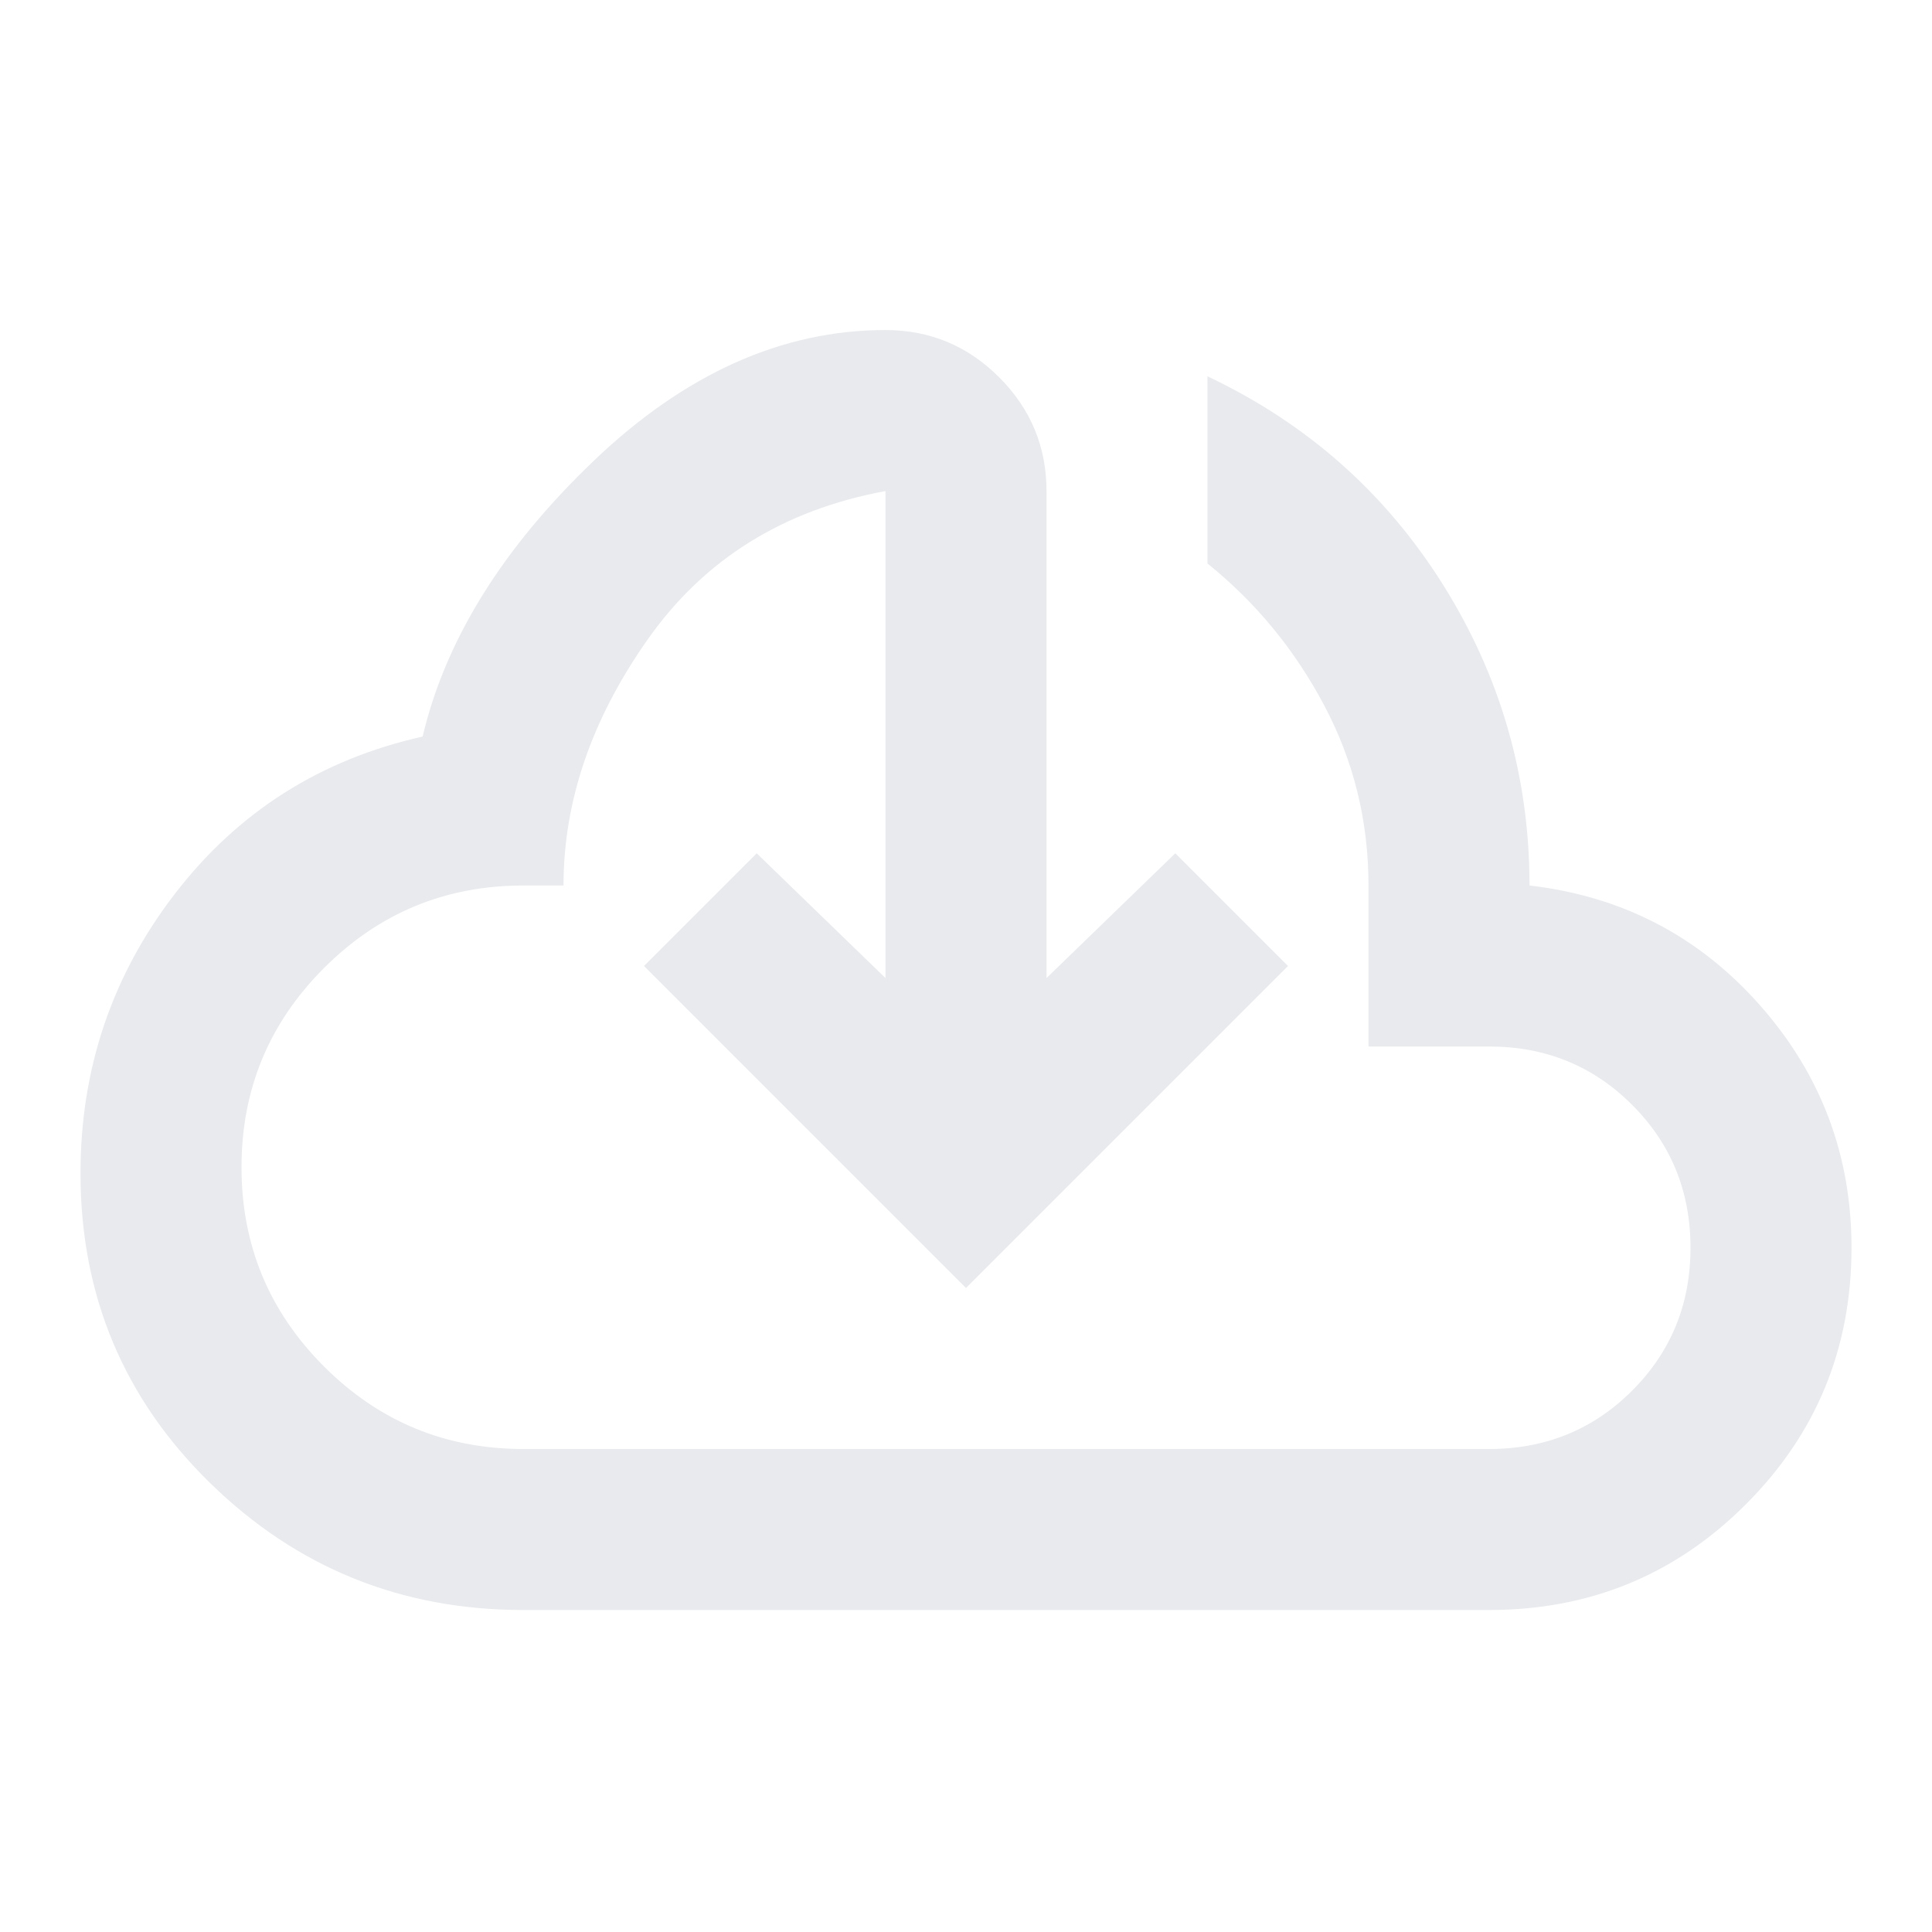 <svg
    xmlns="http://www.w3.org/2000/svg"
    viewBox="0 0 960 960"
    id="vector">
    <path
        id="path_1"
        d="M 260 800 Q 169 800 104.5 737 Q 40 674 40 583 Q 40 505 87 444 Q 134 383 210 366 Q 227 294 295 229 Q 363 164 440 164 Q 473 164 496.5 187.5 Q 520 211 520 244 L 520 486 L 584 424 L 640 480 L 480 640 L 320 480 L 376 424 L 440 486 L 440 244 Q 364 258 322 317.5 Q 280 377 280 440 L 260 440 Q 202 440 161 481 Q 120 522 120 580 Q 120 638 161 679 Q 202 720 260 720 L 740 720 Q 782 720 811 691 Q 840 662 840 620 Q 840 578 811 549 Q 782 520 740 520 L 680 520 L 680 440 Q 680 392 658 350.5 Q 636 309 600 280 L 600 187 Q 674 222 717 290.5 Q 760 359 760 440 Q 829 448 874.5 499.5 Q 920 551 920 620 Q 920 695 867.5 747.5 Q 815 800 740 800 L 260 800 Z M 480 442 Z"
        fill="#e8eaed"/>
</svg>
